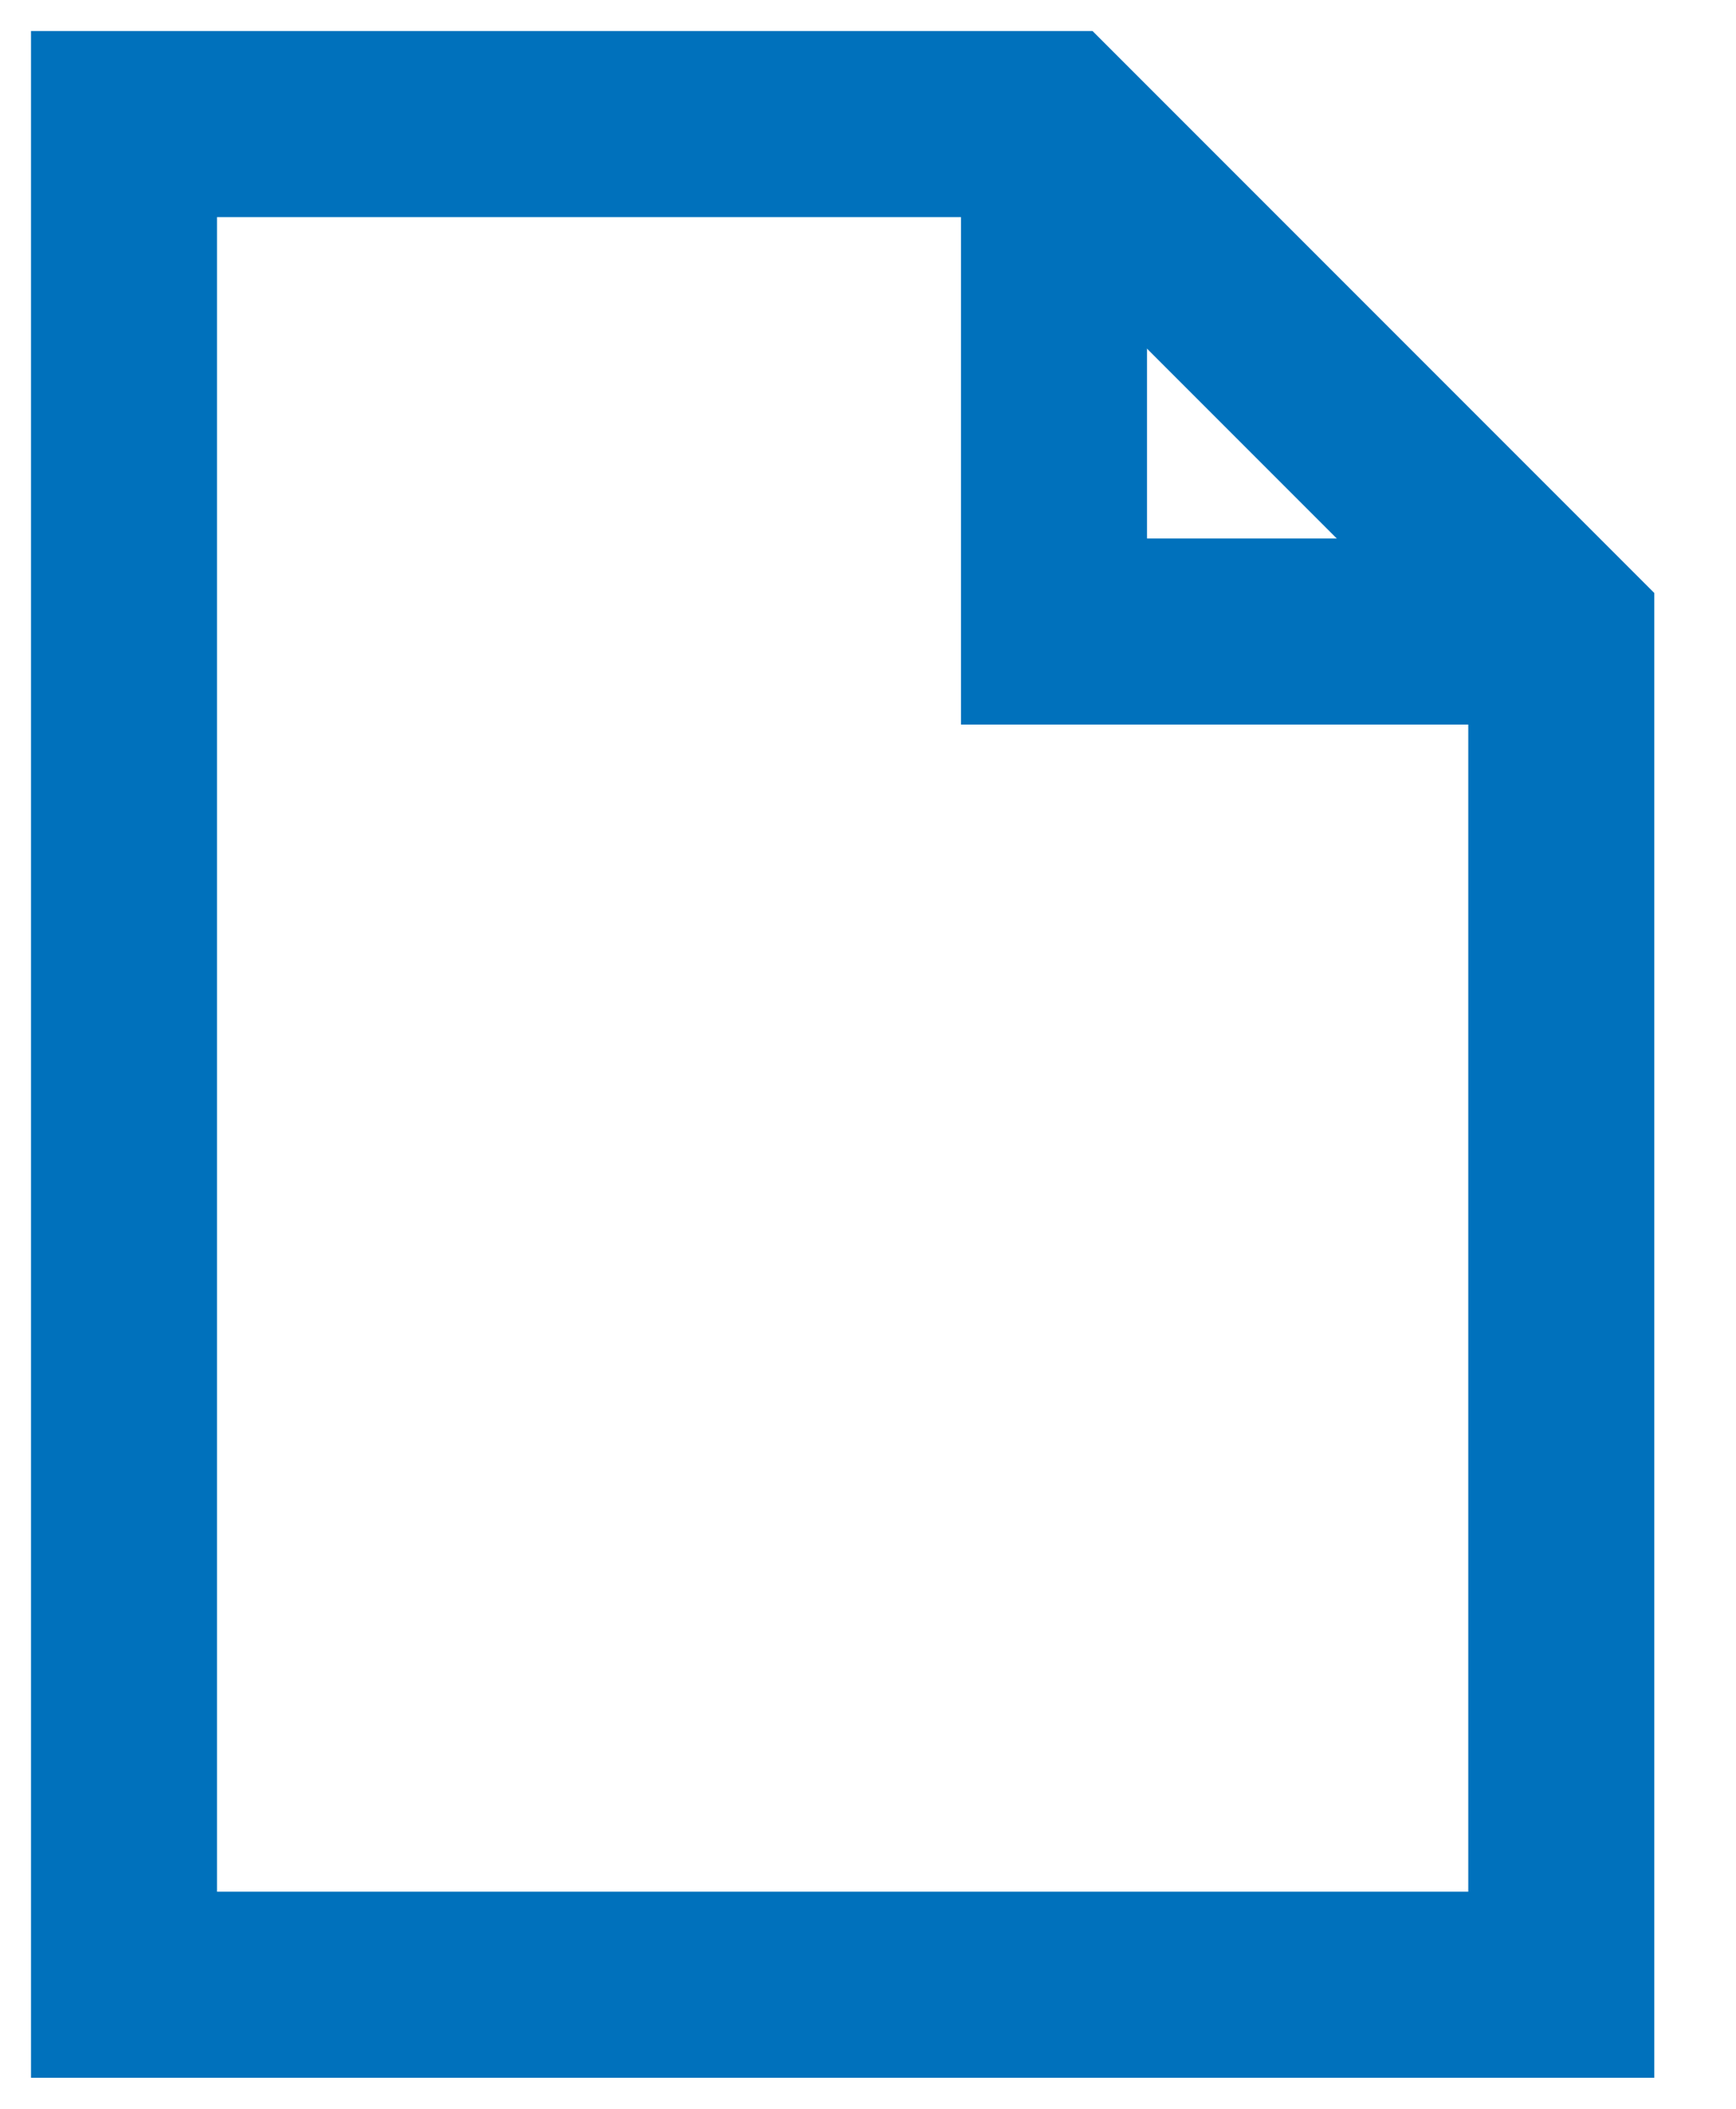 <?xml version="1.0" encoding="UTF-8"?>
<svg width="14px" height="17px" viewBox="0 0 14 17" version="1.1" xmlns="http://www.w3.org/2000/svg" xmlns:xlink="http://www.w3.org/1999/xlink">
    <!-- Generator: Sketch 64 (93537) - https://sketch.com -->
    <title>icons8-file</title>
    <desc>Created with Sketch.</desc>
    <g id="Symbols" stroke="none" stroke-width="1" fill="none" fill-rule="evenodd" stroke-linecap="round">
        <g id="nav-icons/claims" transform="translate(-1, -3)" stroke="#0071BC" stroke-width="1.5">
            <g id="icons8-file" transform="translate(2, 4)">
                <polyline id="Path" points="11.25 4.091 7.5 4.091 7.5 0.341"></polyline>
                <polygon id="Path" points="11.591 15 0 15 0 0 7.5 0 11.591 4.091"></polygon>
            </g>
        </g>
    </g>
</svg>
